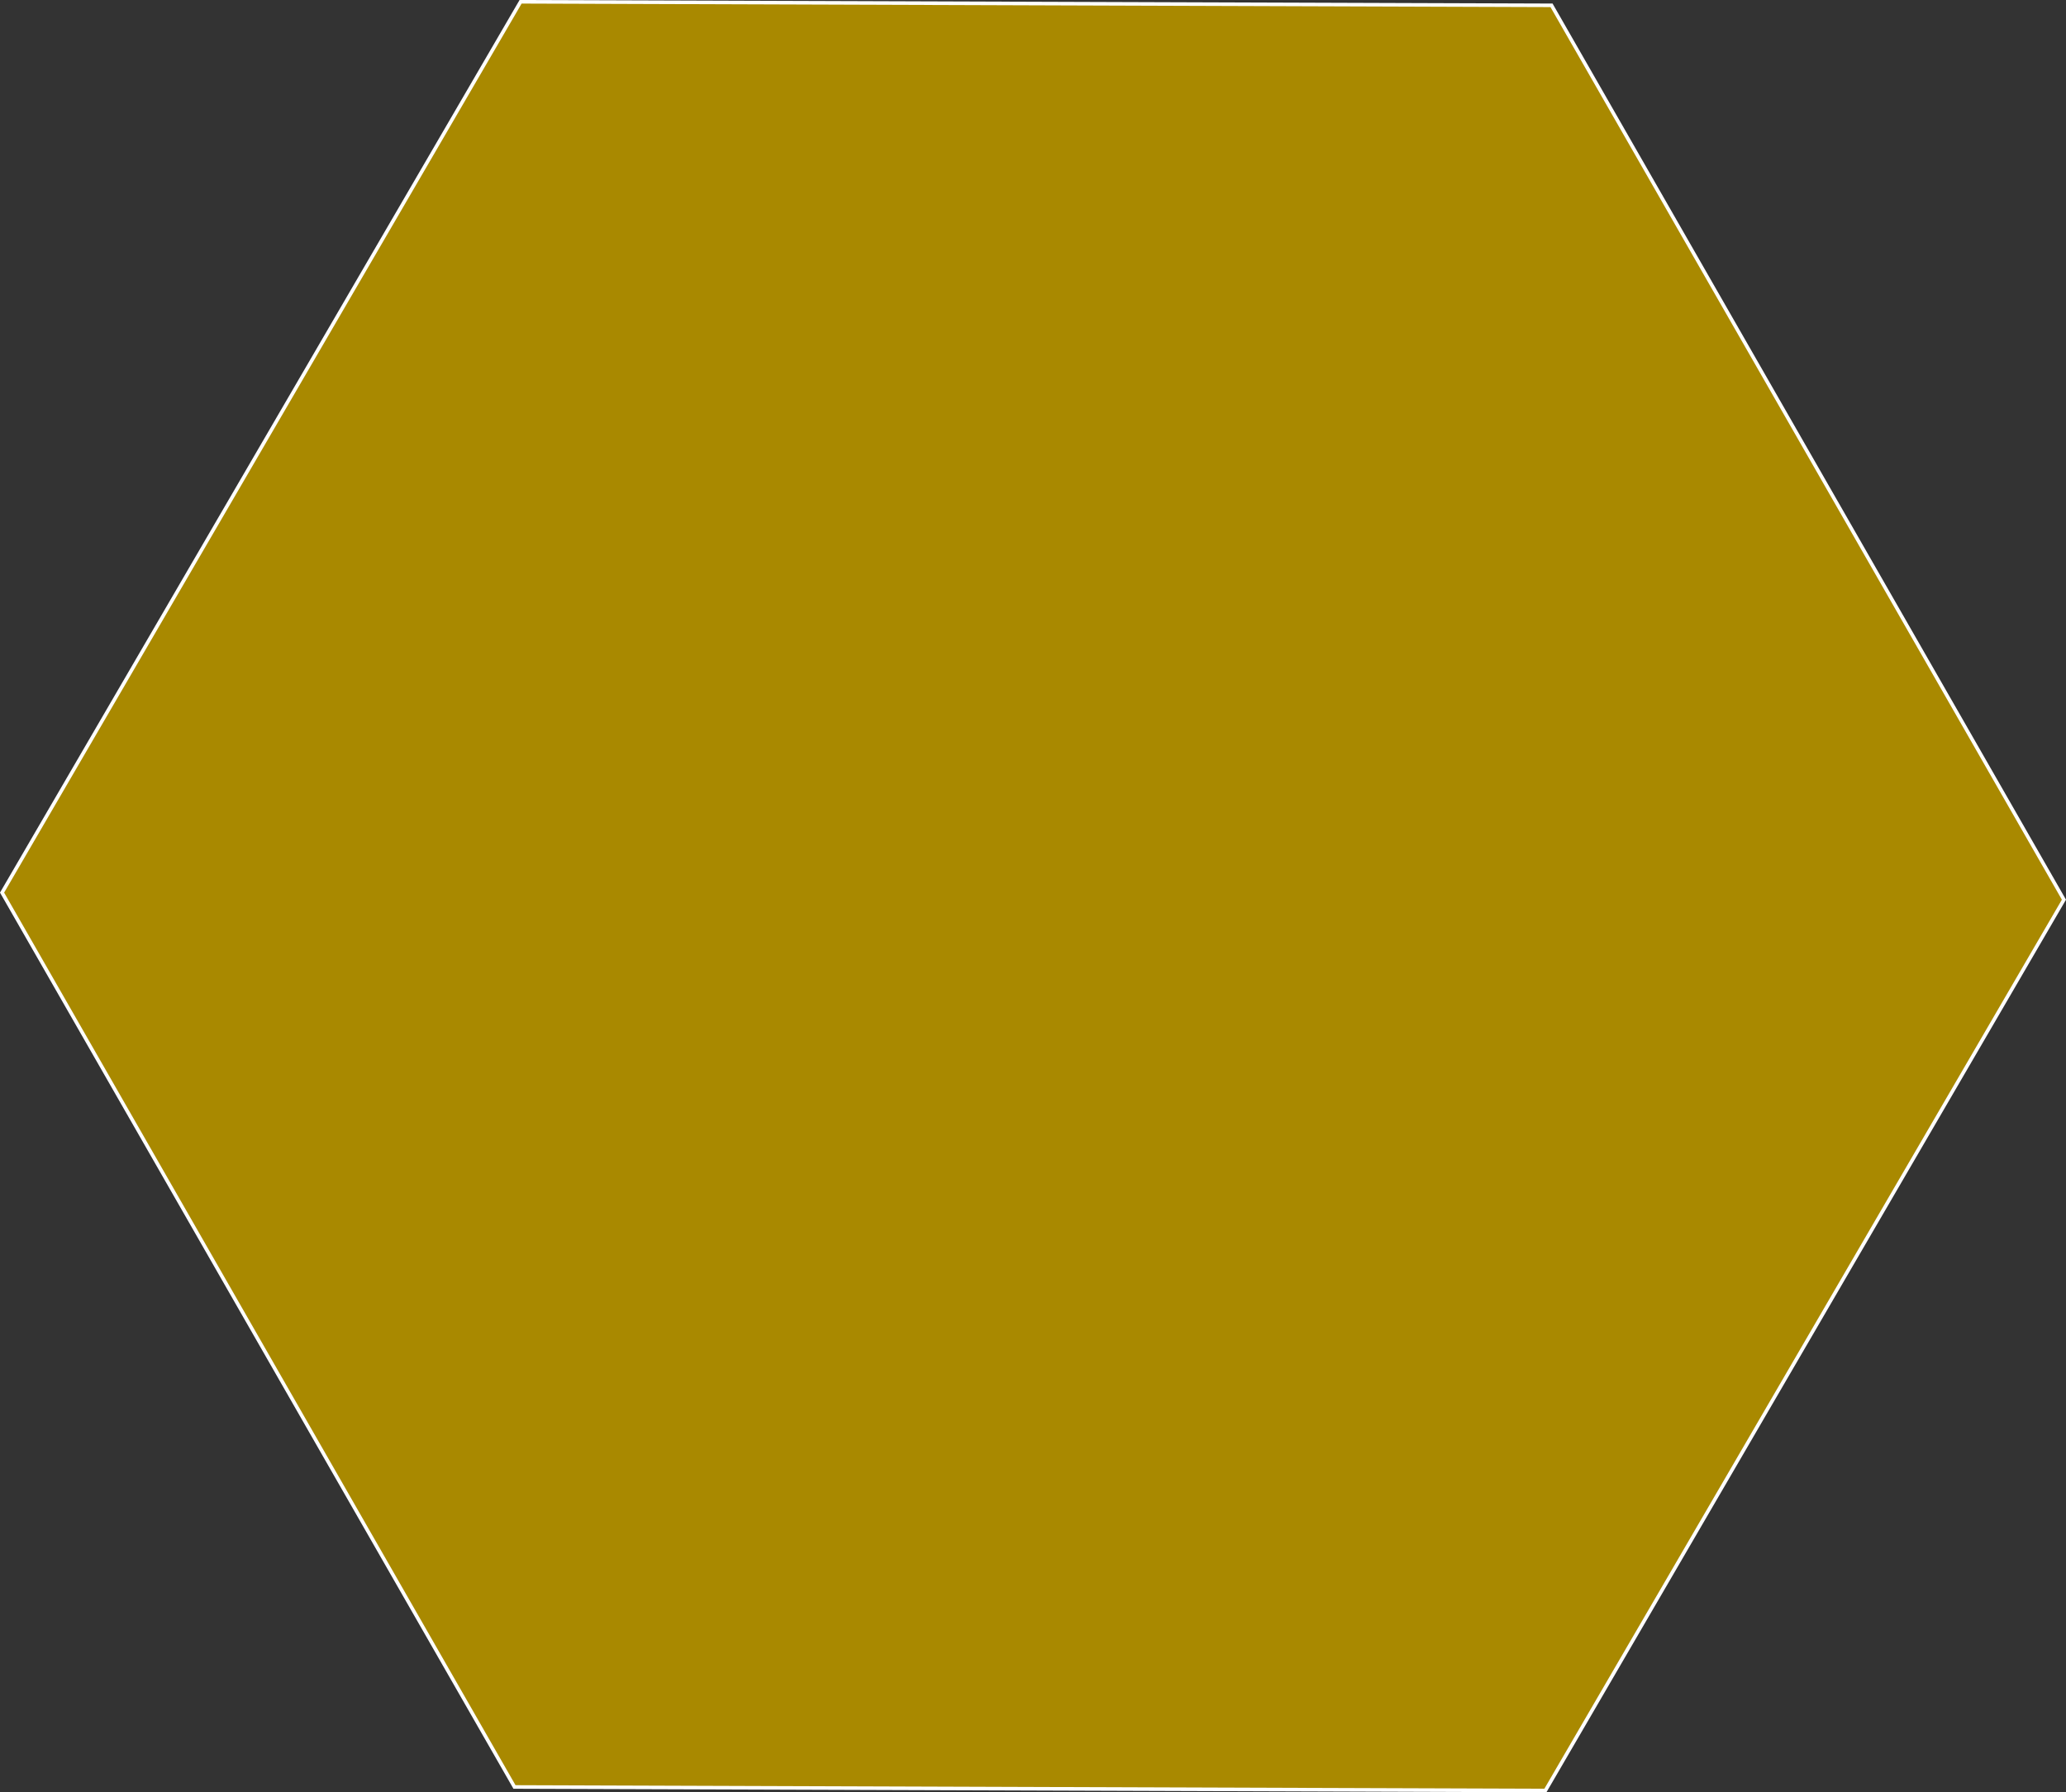 <?xml version="1.0" encoding="utf-8"?>
<!-- Generator: Adobe Illustrator 16.0.0, SVG Export Plug-In . SVG Version: 6.00 Build 0)  -->
<!DOCTYPE svg PUBLIC "-//W3C//DTD SVG 1.1//EN" "http://www.w3.org/Graphics/SVG/1.1/DTD/svg11.dtd">
<svg version="1.1" id="Layer_1" xmlns="http://www.w3.org/2000/svg" xmlns:xlink="http://www.w3.org/1999/xlink" x="0px" y="0px"
	 width="356.731px" height="309.55px" viewBox="0 0 356.731 309.55" enable-background="new 0 0 356.731 309.55"
	 xml:space="preserve">
<rect x="0" y="0" width="356.731" height="309.55" fill="#333333" stroke="none"/>
<polygon fill="#A98900" stroke="#FFFFFF" stroke-width="0.617" stroke-miterlimit="10" points="266.842,309.241 88.833,308.63 
	0.356,154.165 89.889,0.309 267.898,0.919 356.375,155.385 "/>
</svg>
